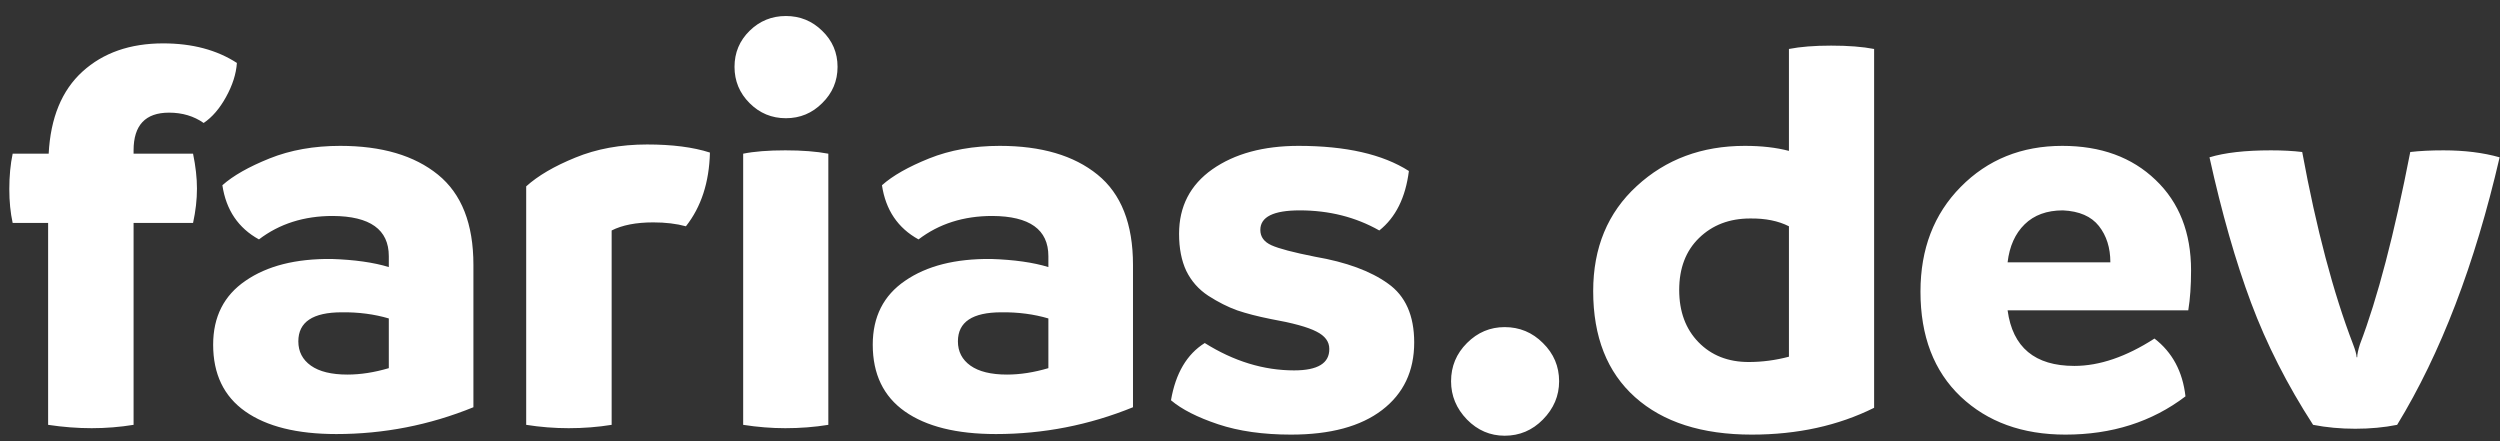 <svg width="153" height="27" viewBox="0 0 153 27" fill="none" xmlns="http://www.w3.org/2000/svg">
<rect x="0" y="0" width="153" height="27" fill="#333333" stroke="none"/>
<path d="M9.986 2.655C11.764 2.655 13.268 3.054 14.498 3.852C14.453 4.524 14.23 5.219 13.832 5.937C13.444 6.643 12.988 7.173 12.464 7.526C11.861 7.104 11.154 6.894 10.345 6.894C8.898 6.894 8.175 7.663 8.175 9.201V9.406H11.815C11.974 10.181 12.054 10.893 12.054 11.542C12.054 12.214 11.974 12.915 11.815 13.644H8.175V26C7.332 26.137 6.477 26.205 5.611 26.205C4.745 26.205 3.857 26.137 2.945 26V13.644H0.775C0.638 13.017 0.57 12.328 0.57 11.576C0.57 10.779 0.638 10.055 0.775 9.406H2.979C3.093 7.207 3.783 5.532 5.047 4.381C6.312 3.231 7.958 2.655 9.986 2.655ZM20.821 8.927C23.362 8.927 25.356 9.514 26.803 10.688C28.25 11.861 28.973 13.701 28.973 16.207V24.923C26.284 26.017 23.487 26.564 20.582 26.564C18.178 26.564 16.321 26.102 15.011 25.18C13.7 24.257 13.045 22.895 13.045 21.095C13.045 19.386 13.706 18.082 15.028 17.182C16.349 16.27 18.104 15.826 20.291 15.849C21.693 15.894 22.861 16.059 23.795 16.344V15.678C23.795 14.049 22.65 13.228 20.36 13.217C18.605 13.217 17.101 13.695 15.848 14.652C14.584 13.957 13.837 12.852 13.609 11.337C14.259 10.756 15.222 10.209 16.498 9.696C17.774 9.184 19.215 8.927 20.821 8.927ZM18.258 20.89C18.258 21.517 18.514 22.012 19.027 22.377C19.54 22.741 20.286 22.924 21.266 22.924C22.063 22.924 22.906 22.793 23.795 22.531V19.489C22.906 19.227 21.949 19.101 20.924 19.113C19.146 19.113 18.258 19.705 18.258 20.89ZM39.603 8.842C41.141 8.842 42.423 9.007 43.448 9.337C43.403 11.16 42.913 12.664 41.978 13.849C41.398 13.69 40.731 13.61 39.979 13.61C38.931 13.61 38.082 13.775 37.433 14.105V26C36.59 26.137 35.712 26.205 34.801 26.205C33.935 26.205 33.069 26.137 32.203 26V11.405C32.921 10.756 33.923 10.169 35.211 9.645C36.51 9.11 37.974 8.842 39.603 8.842ZM50.318 6.312C49.703 6.928 48.963 7.235 48.097 7.235C47.231 7.235 46.49 6.928 45.875 6.312C45.26 5.697 44.952 4.957 44.952 4.091C44.952 3.225 45.26 2.49 45.875 1.886C46.49 1.282 47.231 0.98 48.097 0.98C48.963 0.98 49.703 1.282 50.318 1.886C50.945 2.49 51.258 3.225 51.258 4.091C51.258 4.957 50.945 5.697 50.318 6.312ZM48.062 26.205C47.219 26.205 46.359 26.137 45.482 26V9.406C46.154 9.269 47.014 9.201 48.062 9.201C49.088 9.201 49.965 9.269 50.694 9.406V26C49.851 26.137 48.974 26.205 48.062 26.205ZM61.188 8.927C63.728 8.927 65.722 9.514 67.169 10.688C68.616 11.861 69.339 13.701 69.339 16.207V24.923C66.651 26.017 63.853 26.564 60.948 26.564C58.544 26.564 56.687 26.102 55.377 25.18C54.067 24.257 53.412 22.895 53.412 21.095C53.412 19.386 54.072 18.082 55.394 17.182C56.716 16.27 58.47 15.826 60.658 15.849C62.059 15.894 63.227 16.059 64.161 16.344V15.678C64.161 14.049 63.016 13.228 60.726 13.217C58.971 13.217 57.468 13.695 56.214 14.652C54.95 13.957 54.203 12.852 53.976 11.337C54.625 10.756 55.588 10.209 56.864 9.696C58.14 9.184 59.581 8.927 61.188 8.927ZM58.624 20.89C58.624 21.517 58.88 22.012 59.393 22.377C59.906 22.741 60.652 22.924 61.632 22.924C62.429 22.924 63.273 22.793 64.161 22.531V19.489C63.273 19.227 62.315 19.101 61.29 19.113C59.513 19.113 58.624 19.705 58.624 20.89ZM79.012 26.598C77.303 26.598 75.816 26.387 74.552 25.966C73.287 25.544 72.324 25.054 71.664 24.496C71.948 22.844 72.638 21.676 73.731 20.993C75.509 22.109 77.332 22.668 79.2 22.668C80.647 22.668 81.365 22.229 81.353 21.352C81.353 20.907 81.091 20.554 80.567 20.292C80.043 20.019 79.109 19.762 77.765 19.523C76.967 19.363 76.284 19.187 75.714 18.993C75.144 18.788 74.558 18.492 73.954 18.105C73.361 17.717 72.911 17.21 72.603 16.584C72.307 15.957 72.159 15.199 72.159 14.31C72.159 12.636 72.837 11.32 74.193 10.363C75.56 9.406 77.32 8.927 79.474 8.927C82.368 8.927 84.618 9.44 86.224 10.465C86.019 12.095 85.415 13.308 84.413 14.105C82.966 13.285 81.342 12.875 79.542 12.875C77.936 12.875 77.132 13.274 77.132 14.071C77.132 14.493 77.36 14.806 77.816 15.011C78.272 15.216 79.16 15.45 80.482 15.712C82.396 16.042 83.883 16.589 84.942 17.352C86.013 18.105 86.549 19.306 86.549 20.959C86.549 22.713 85.894 24.092 84.584 25.094C83.273 26.097 81.416 26.598 79.012 26.598ZM92.086 26.666C91.197 26.666 90.428 26.336 89.779 25.675C89.129 25.003 88.805 24.223 88.805 23.334C88.805 22.422 89.129 21.642 89.779 20.993C90.428 20.343 91.197 20.019 92.086 20.019C92.997 20.019 93.778 20.343 94.427 20.993C95.088 21.642 95.418 22.422 95.418 23.334C95.418 24.223 95.088 25.003 94.427 25.675C93.778 26.336 92.997 26.666 92.086 26.666ZM112.064 2.792C113.112 2.792 113.989 2.86 114.696 2.997V24.957C112.497 26.051 110.002 26.598 107.21 26.598C104.157 26.598 101.776 25.835 100.067 24.308C98.358 22.781 97.503 20.617 97.503 17.814C97.503 15.159 98.392 13.017 100.169 11.388C101.947 9.748 104.151 8.927 106.783 8.927C107.809 8.927 108.709 9.03 109.483 9.235V2.997C110.178 2.86 111.039 2.792 112.064 2.792ZM107.022 22.155C107.843 22.155 108.663 22.047 109.483 21.83V13.849C108.834 13.519 108.042 13.359 107.108 13.371C105.843 13.371 104.801 13.769 103.98 14.567C103.172 15.353 102.767 16.413 102.767 17.746C102.767 19.067 103.16 20.133 103.946 20.941C104.732 21.75 105.758 22.155 107.022 22.155ZM134.093 16.549C134.093 17.484 134.036 18.298 133.922 18.993H122.865C123.172 21.26 124.534 22.394 126.949 22.394C128.487 22.394 130.122 21.836 131.854 20.719C132.948 21.562 133.58 22.741 133.751 24.257C131.7 25.818 129.251 26.598 126.402 26.598C123.771 26.598 121.634 25.823 119.994 24.274C118.353 22.713 117.533 20.571 117.533 17.848C117.533 15.239 118.353 13.103 119.994 11.44C121.646 9.765 123.719 8.927 126.214 8.927C128.573 8.927 130.475 9.622 131.922 11.012C133.369 12.391 134.093 14.236 134.093 16.549ZM122.865 16.054H129.154C129.154 15.165 128.92 14.425 128.453 13.832C127.986 13.24 127.251 12.921 126.249 12.875C125.269 12.875 124.488 13.16 123.907 13.729C123.326 14.299 122.979 15.074 122.865 16.054ZM146.705 26C145.908 26.16 145.053 26.239 144.142 26.239C143.242 26.239 142.381 26.16 141.561 26C139.977 23.55 138.713 21.061 137.767 18.532C136.821 16.002 135.973 13.034 135.221 9.628C136.155 9.343 137.408 9.201 138.98 9.201C139.698 9.201 140.336 9.235 140.895 9.303C141.76 13.997 142.797 17.916 144.005 21.061C144.142 21.414 144.216 21.682 144.227 21.864H144.261C144.261 21.682 144.318 21.414 144.432 21.061C145.503 18.258 146.528 14.339 147.508 9.303C148.089 9.235 148.767 9.201 149.542 9.201C150.829 9.201 151.974 9.343 152.977 9.628C151.462 16.179 149.371 21.636 146.705 26Z" fill="white"/>
</svg>
